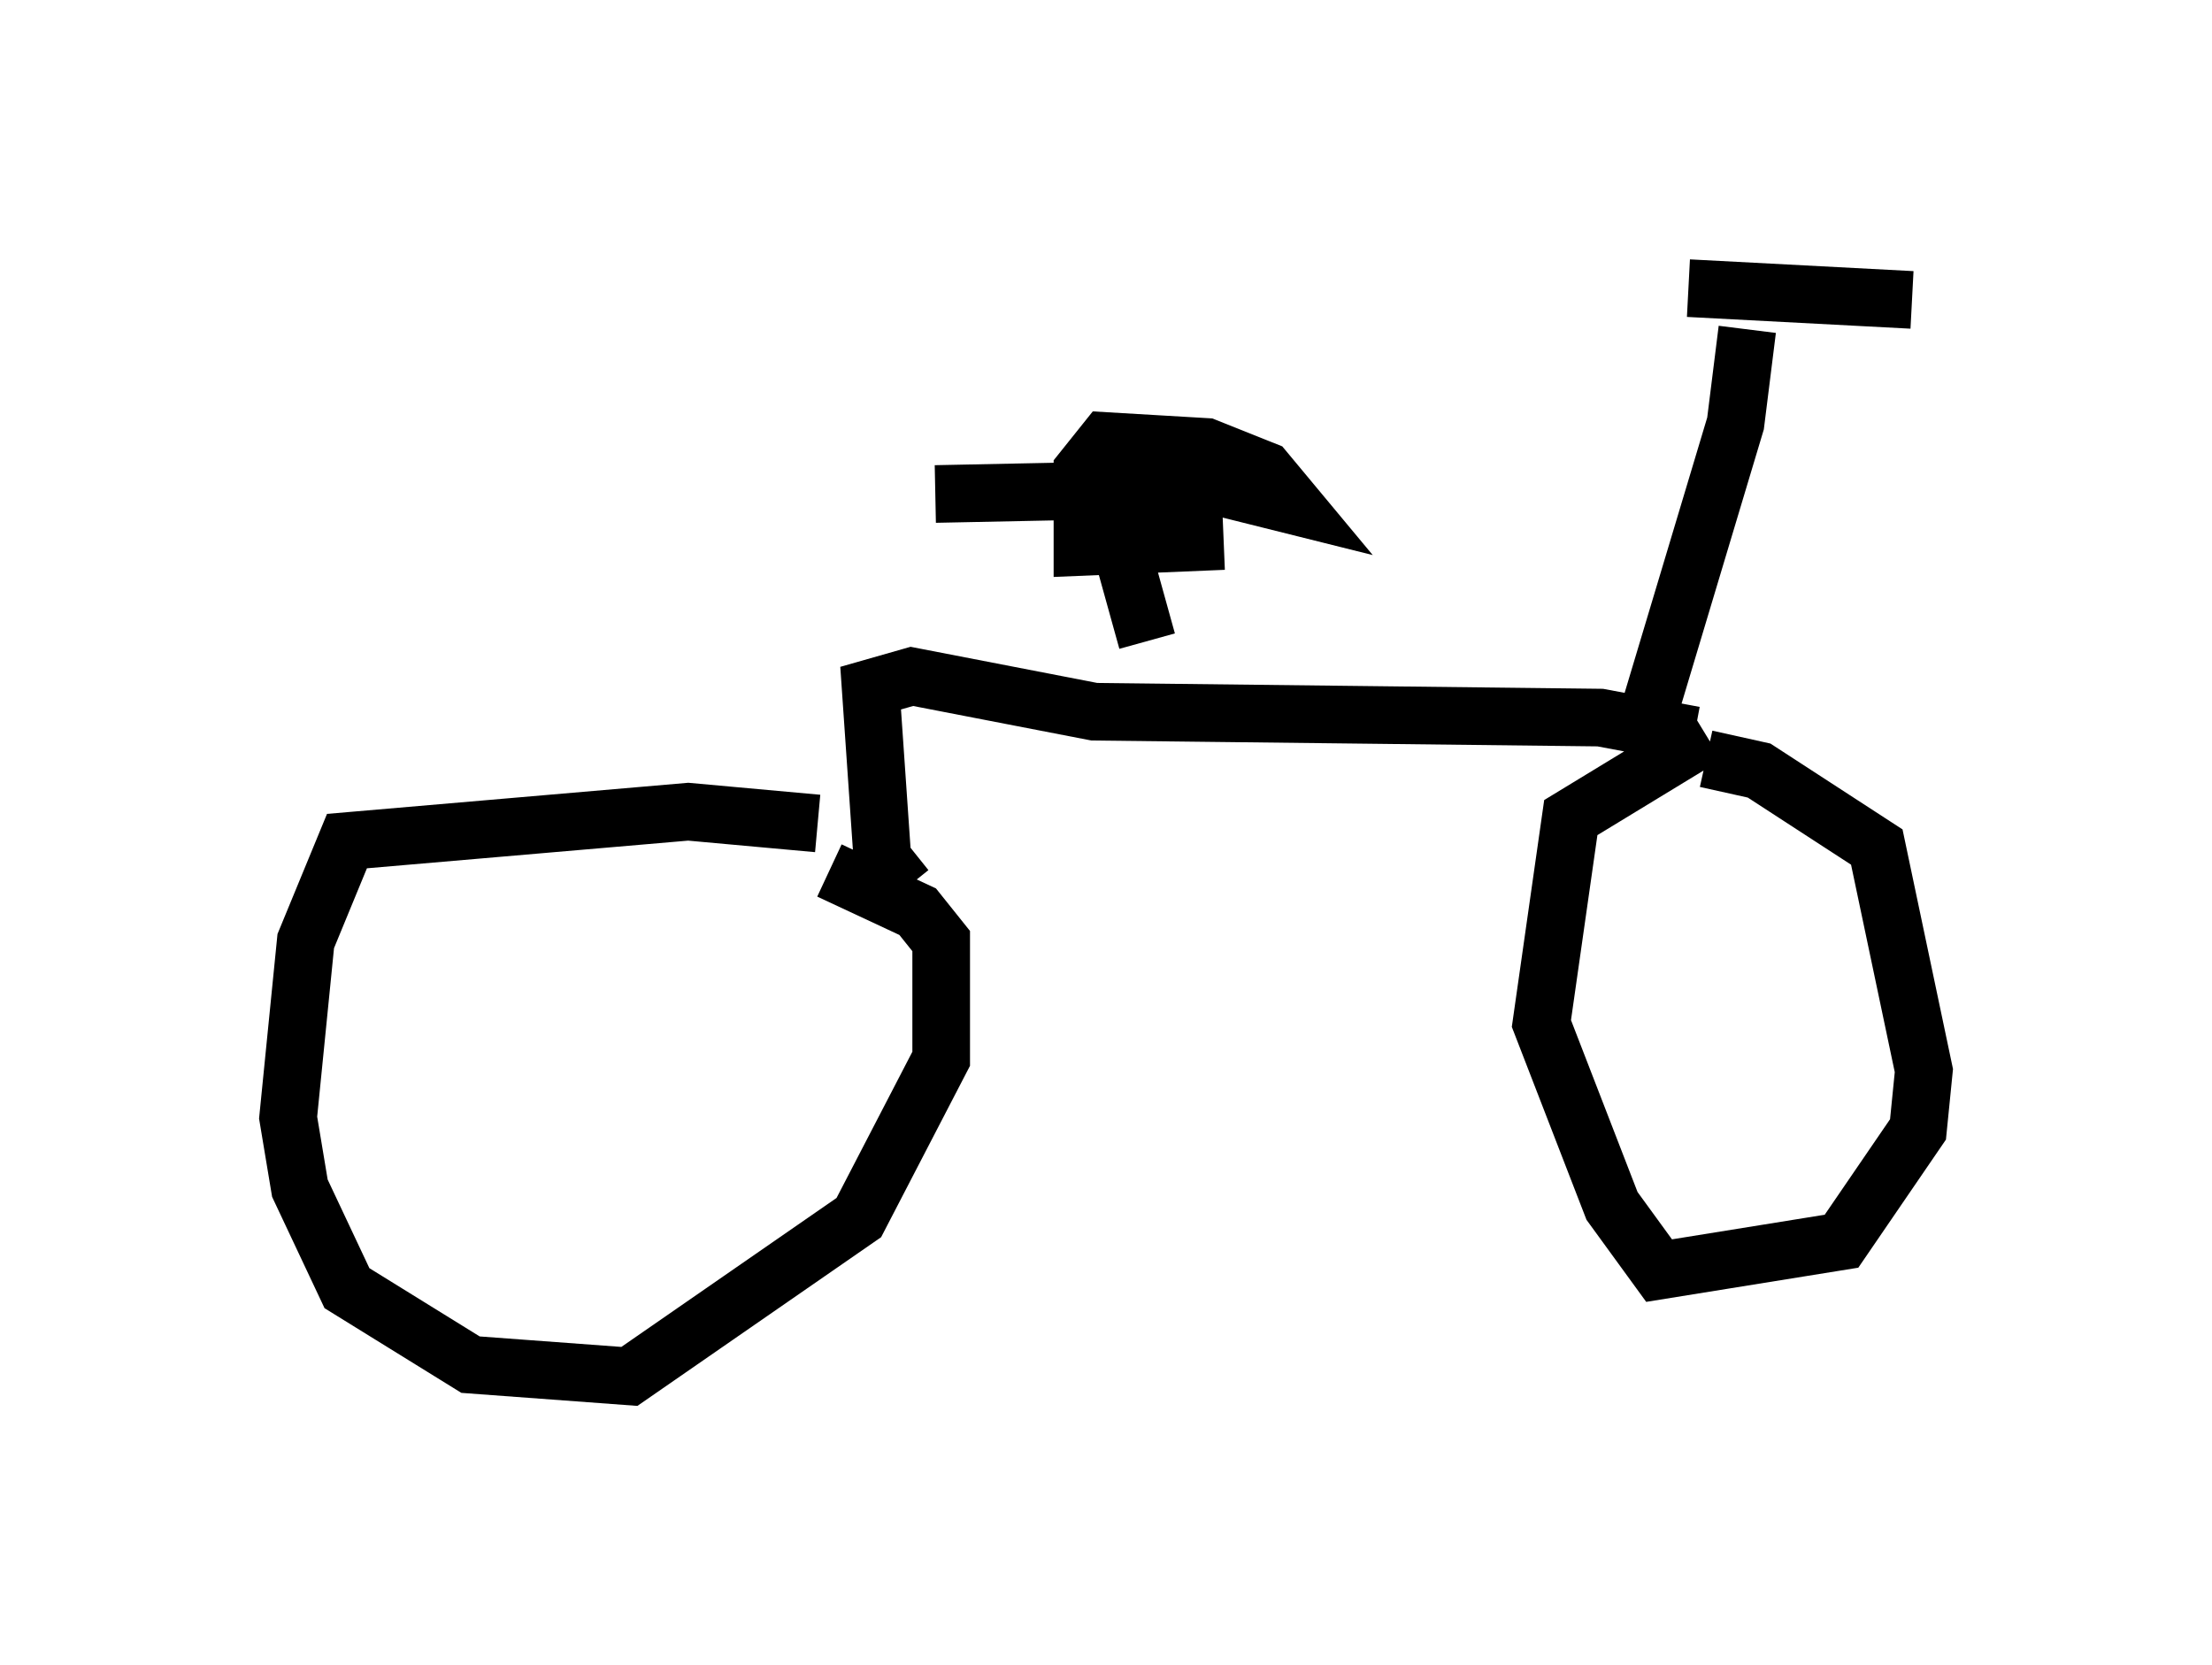 <?xml version="1.0" encoding="utf-8" ?>
<svg baseProfile="full" height="28.886" version="1.1" width="38.379" xmlns="http://www.w3.org/2000/svg" xmlns:ev="http://www.w3.org/2001/xml-events" xmlns:xlink="http://www.w3.org/1999/xlink"><defs /><rect fill="white" height="28.886" width="38.379" x="0" y="0" /><path d="M16.331, 15.004 m-2.144, -0.715 l-2.246, -0.204 -5.921, 0.51 l-0.715, 1.735 -0.306, 3.063 l0.204, 1.225 0.817, 1.735 l2.144, 1.327 2.756, 0.204 l3.981, -2.756 1.429, -2.756 l0.0, -2.042 -0.408, -0.51 l-1.531, -0.715 m1.327, 0.306 l-0.408, -0.51 -0.204, -2.96 l0.715, -0.204 3.165, 0.613 l8.779, 0.102 1.633, 0.306 m0.204, 0.0 l-2.348, 1.429 -0.51, 3.573 l1.225, 3.165 0.817, 1.123 l3.165, -0.51 1.327, -1.94 l0.102, -1.021 -0.817, -3.879 l-2.042, -1.327 -0.919, -0.204 m-1.021, -0.715 l1.531, -5.104 0.204, -1.633 m-1.021, -0.715 l3.879, 0.204 m-13.271, 5.921 l-0.51, -1.838 m-3.165, -0.715 l5.002, -0.102 1.225, 0.306 l-0.51, -0.613 -1.021, -0.408 l-1.735, -0.102 -0.408, 0.51 l0.0, 1.327 2.45, -0.102 " fill="none" stroke="black" stroke-width="1" /></svg>